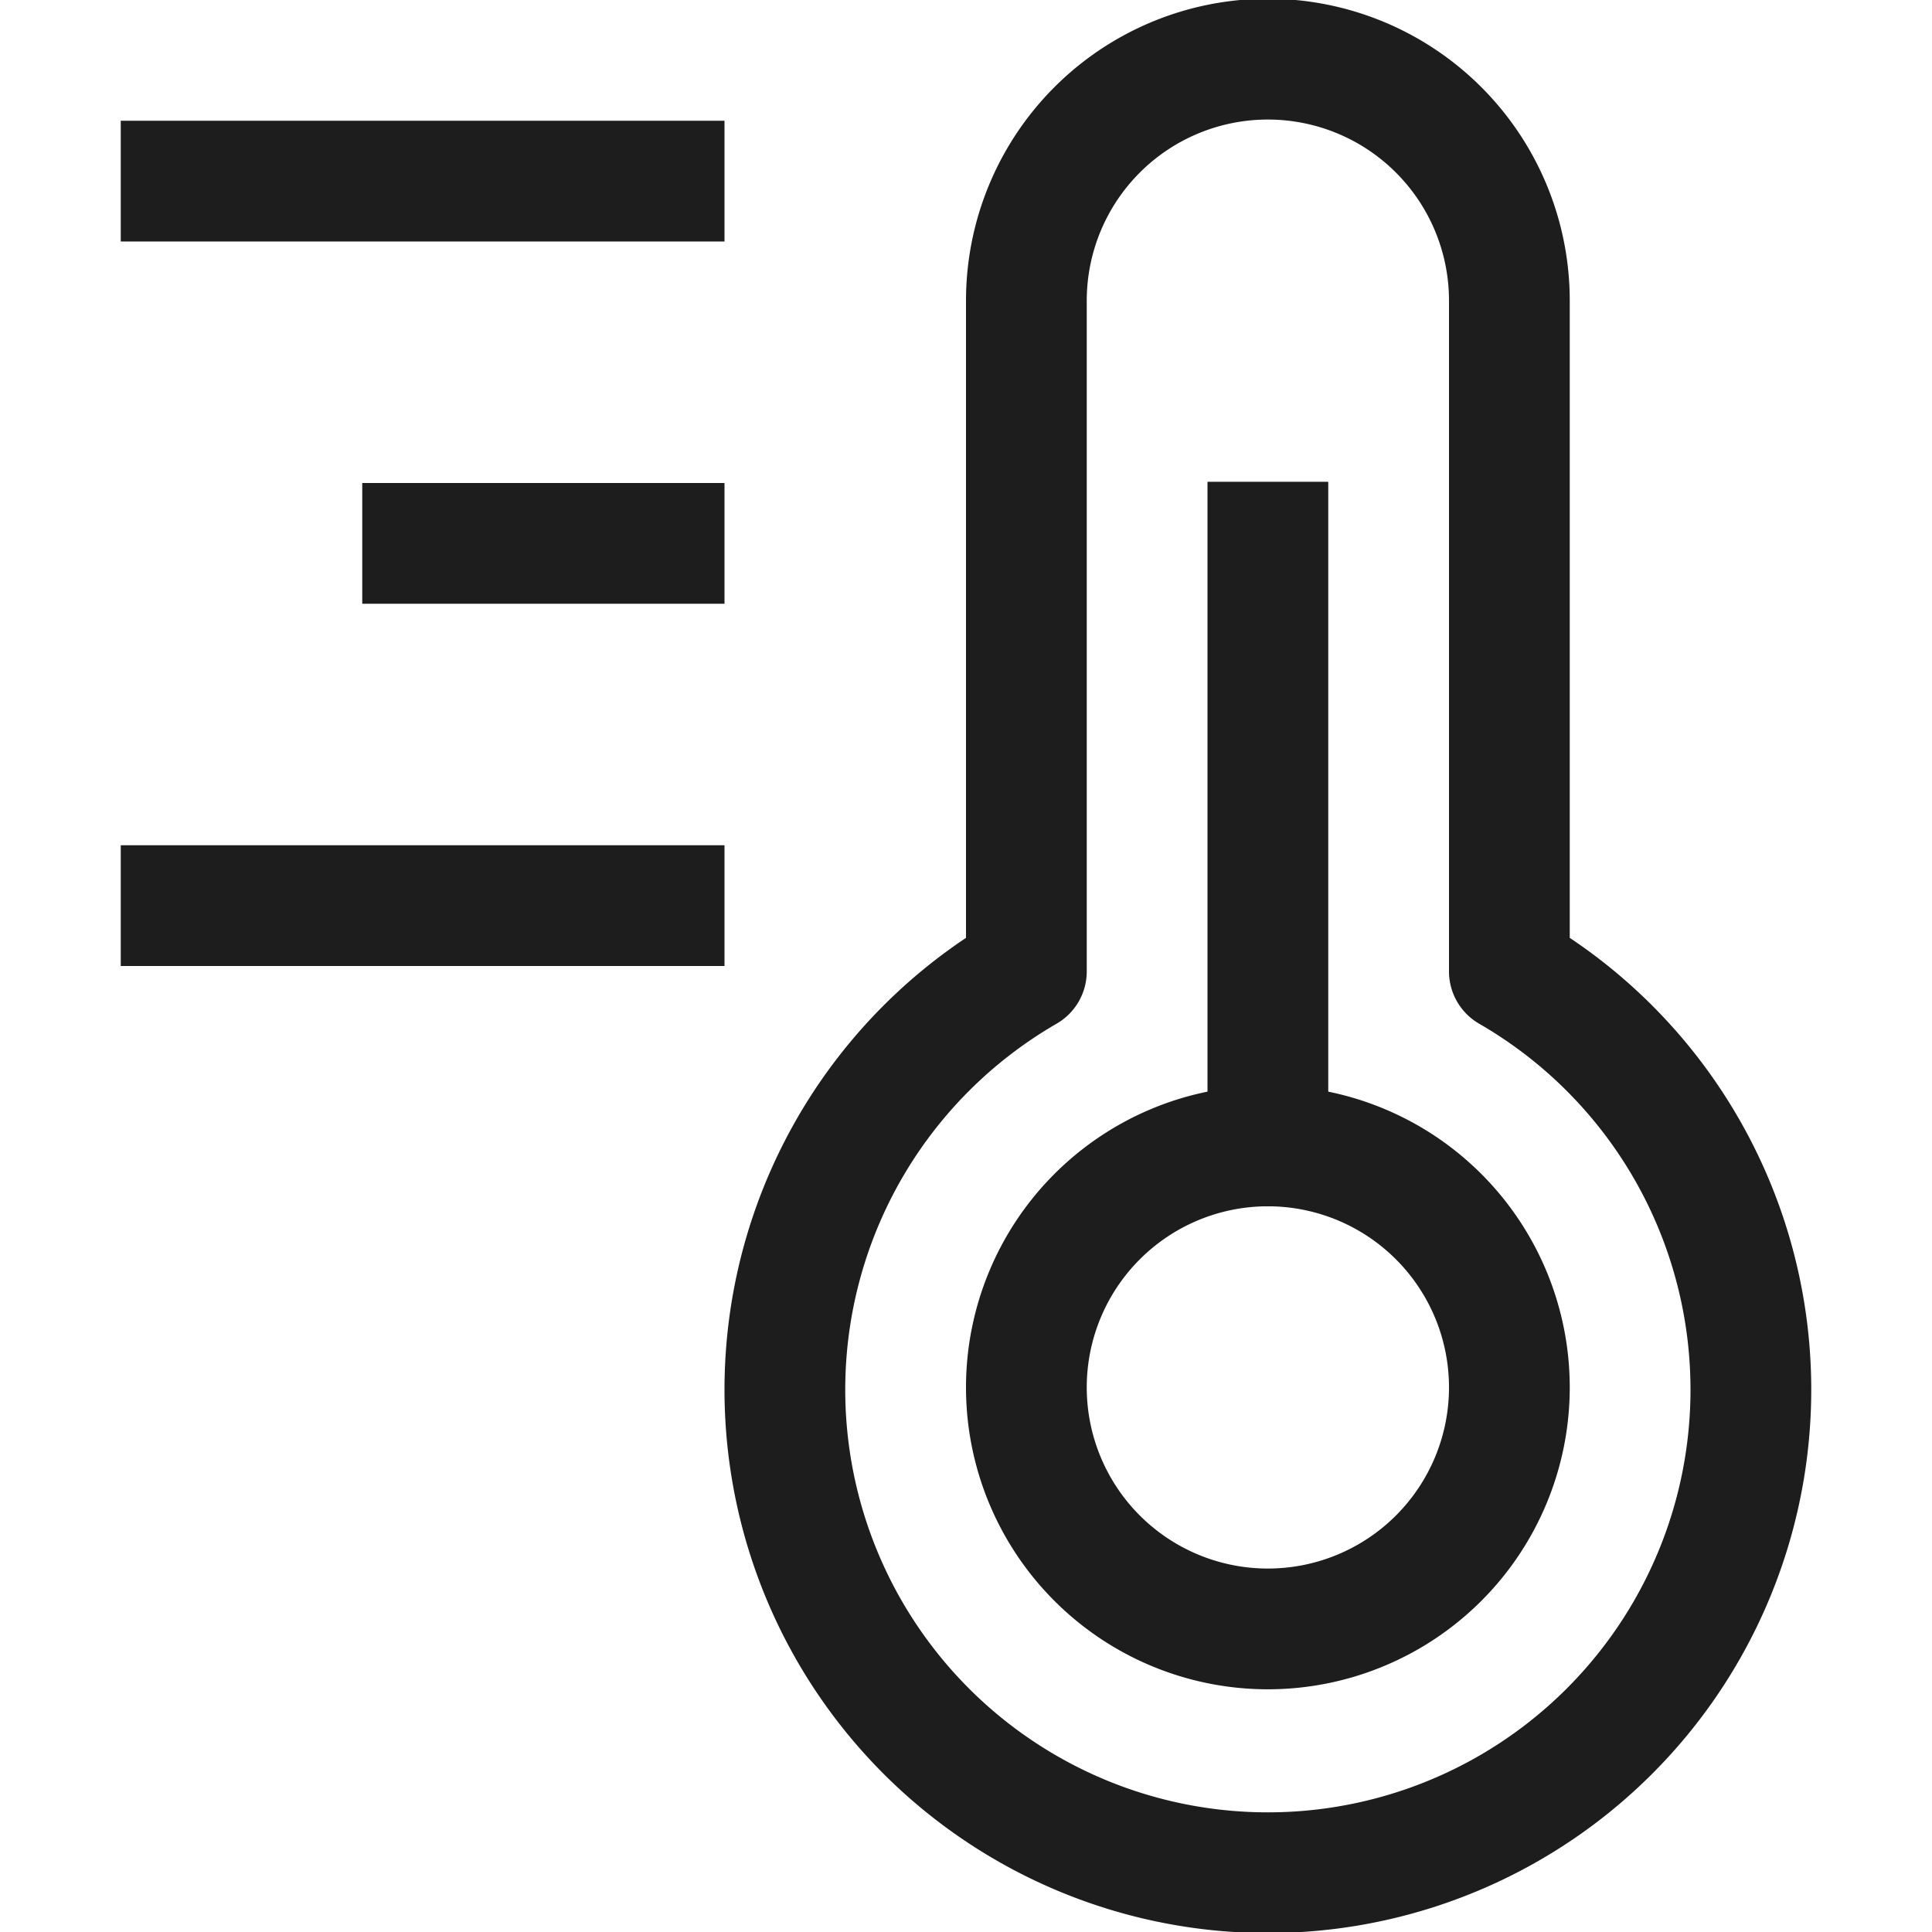 <svg xmlns="http://www.w3.org/2000/svg" width="16" height="16" fill="none" viewBox="0 0 16 16">
  <path fill="#1D1D1D" fill-rule="evenodd" d="M8.732.722A2.5 2.5 0 0 1 13 2.49v5.277a4.5 4.5 0 1 1-5 0V2.49A2.5 2.5 0 0 1 8.732.722ZM10.5.99A1.5 1.5 0 0 0 9 2.49v5.555a.5.5 0 0 1-.25.433 3.5 3.5 0 1 0 3.5 0 .5.5 0 0 1-.25-.433V2.49a1.5 1.5 0 0 0-1.5-1.5Z" clip-rule="evenodd"/>
  <path fill="#1D1D1D" fill-rule="evenodd" d="M10.5 9.99a1.5 1.5 0 1 0 0 3 1.5 1.5 0 0 0 0-3ZM8 11.49a2.5 2.5 0 1 1 5 0 2.5 2.5 0 0 1-5 0Z" clip-rule="evenodd"/>
  <path fill="#1D1D1D" fill-rule="evenodd" d="M11 3.99v6h-1v-6h1ZM1 1h5v1H1V1ZM3 4h3v1H3V4ZM1 7h5v1H1V7Z" clip-rule="evenodd"/>
</svg>
